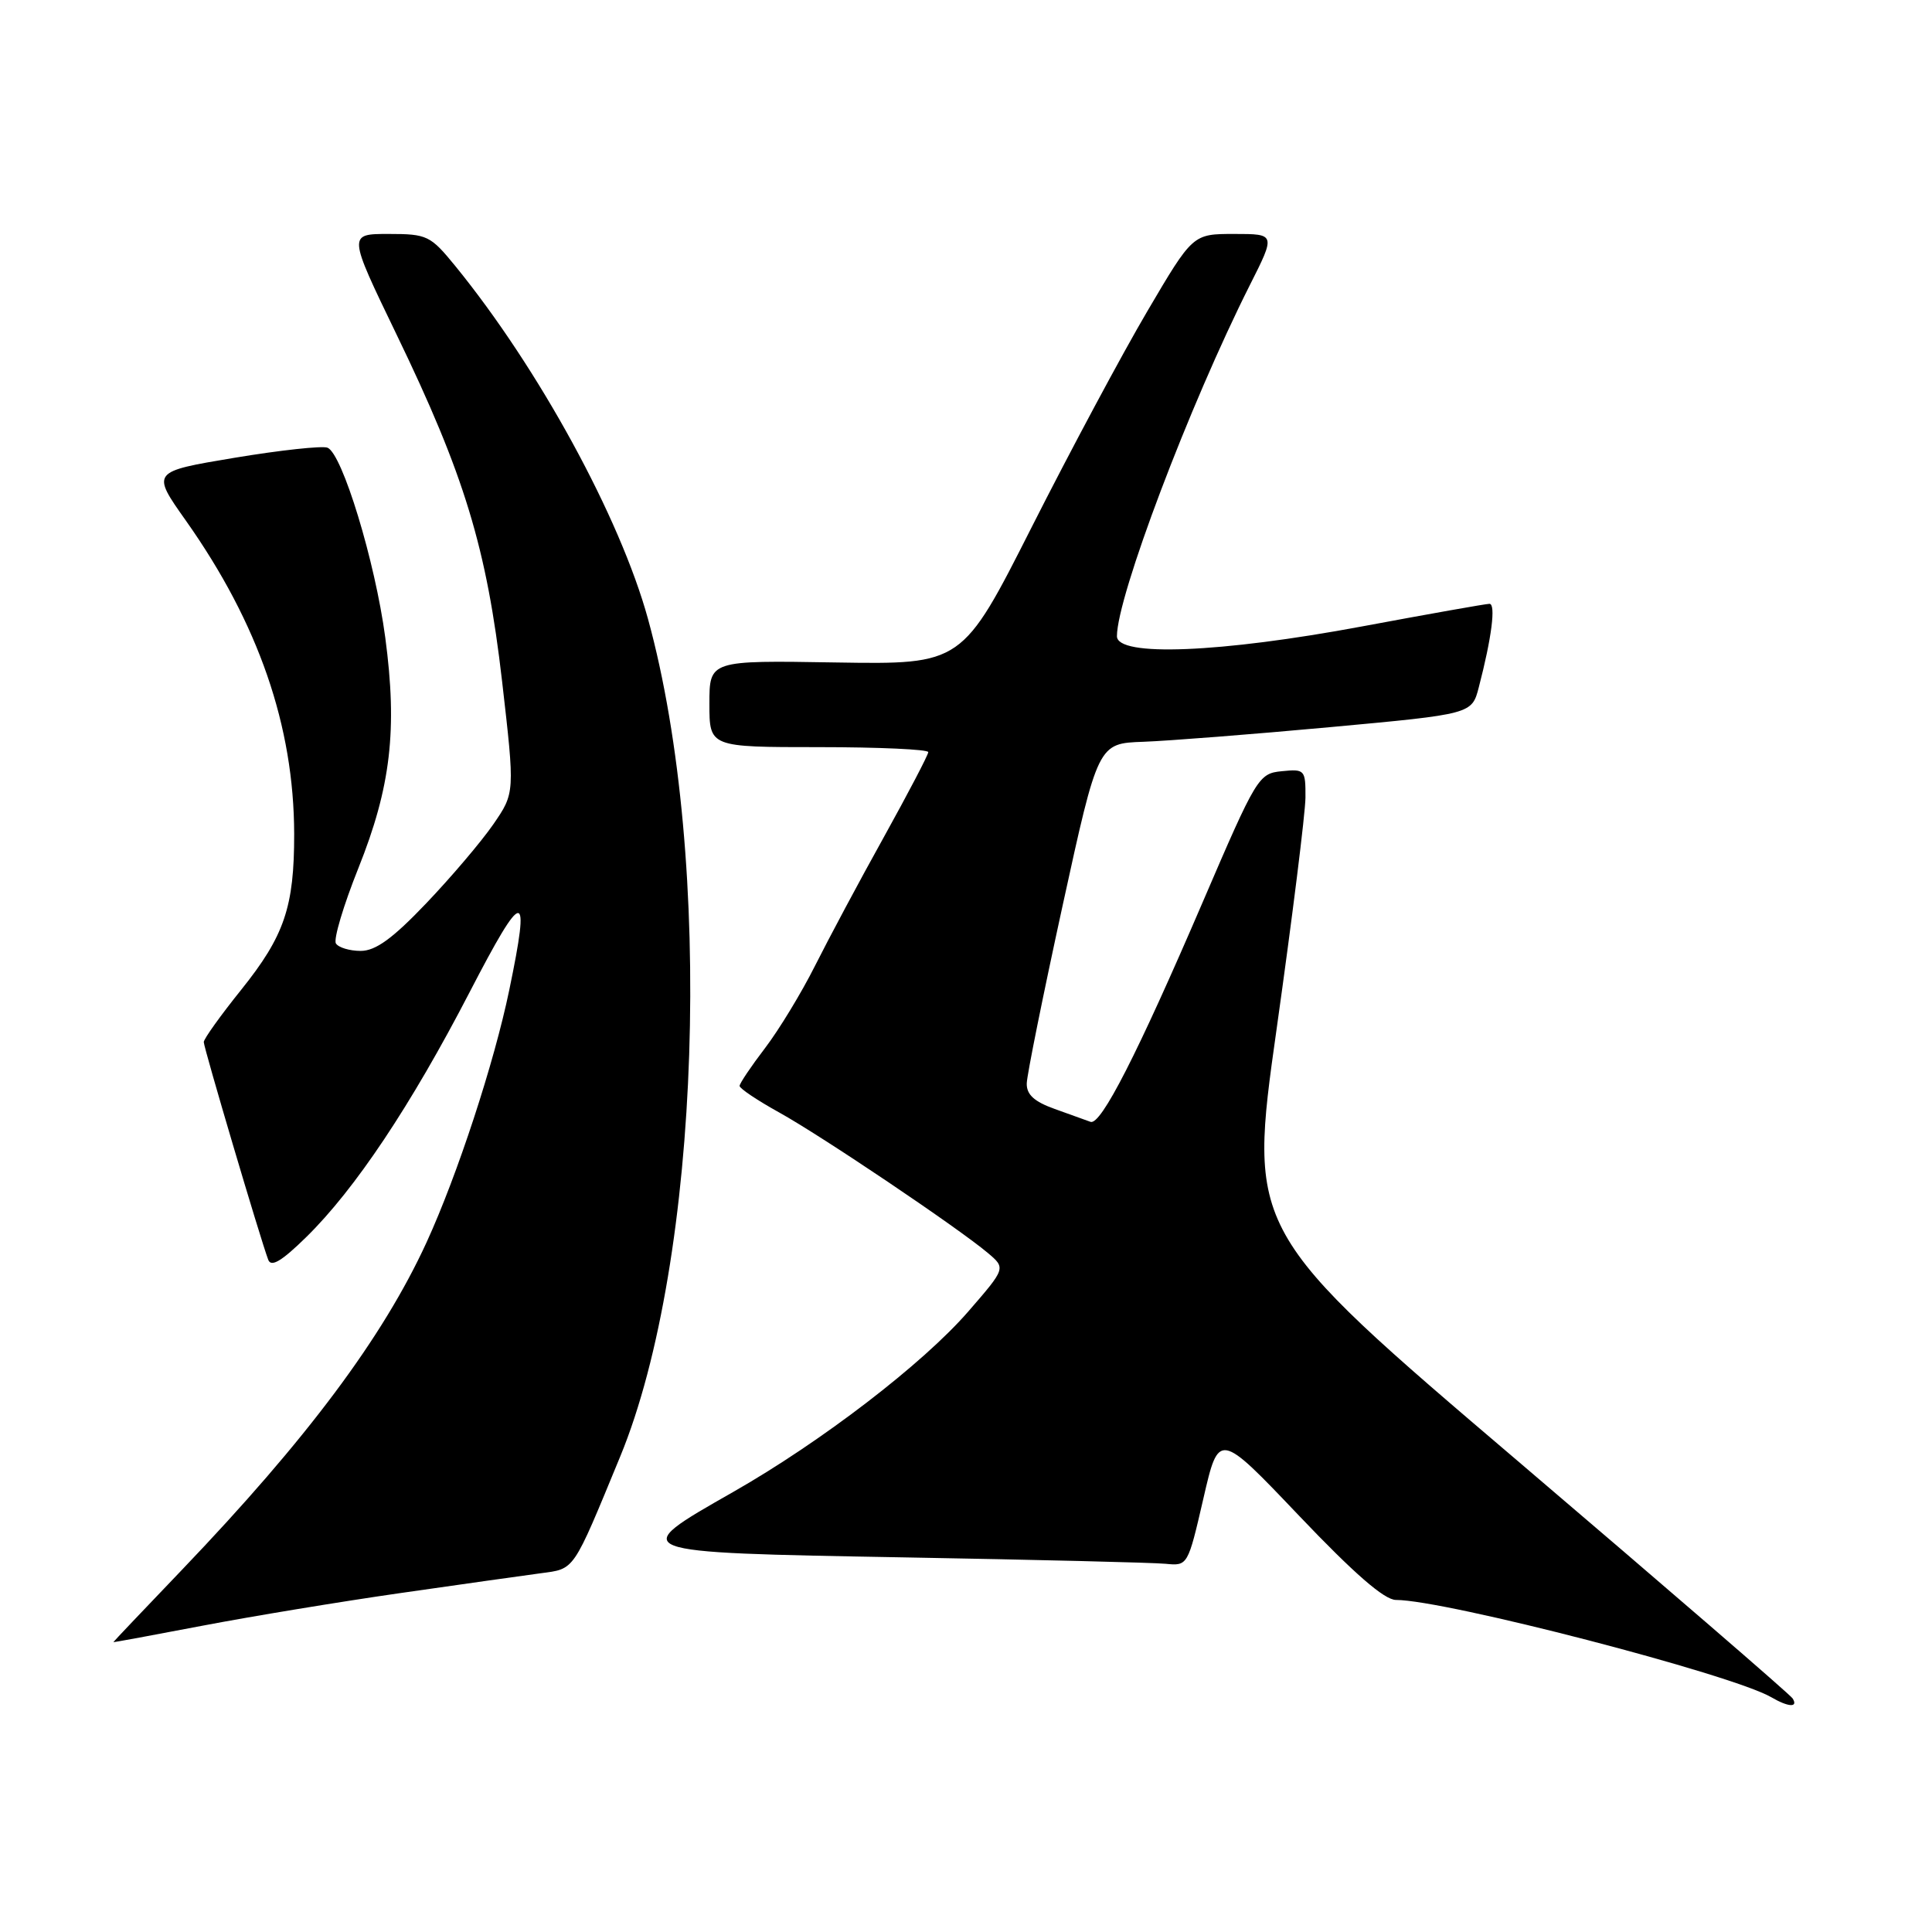 <?xml version="1.0" encoding="UTF-8" standalone="no"?>
<!DOCTYPE svg PUBLIC "-//W3C//DTD SVG 1.1//EN" "http://www.w3.org/Graphics/SVG/1.1/DTD/svg11.dtd" >
<svg xmlns="http://www.w3.org/2000/svg" xmlns:xlink="http://www.w3.org/1999/xlink" version="1.1" viewBox="0 0 256 256">
 <g >
 <path fill="currentColor"
d=" M 237.54 225.06 C 237.22 224.55 220.85 210.41 201.17 193.64 C 165.37 163.15 165.37 163.15 169.16 136.33 C 171.24 121.57 172.96 107.78 172.98 105.69 C 173.00 102.00 172.89 101.88 169.84 102.19 C 166.77 102.49 166.49 102.96 159.38 119.50 C 150.71 139.67 145.87 149.15 144.50 148.65 C 143.95 148.45 141.81 147.68 139.75 146.94 C 137.03 145.97 136.01 145.03 136.05 143.55 C 136.08 142.42 138.22 131.82 140.80 120.00 C 145.50 98.50 145.50 98.50 151.50 98.29 C 154.80 98.17 165.94 97.30 176.26 96.35 C 195.03 94.62 195.03 94.62 195.95 91.06 C 197.66 84.51 198.23 80.00 197.36 80.01 C 196.89 80.01 189.30 81.36 180.50 83.00 C 161.70 86.51 148.00 87.06 148.00 84.30 C 148.00 79.06 157.62 53.65 165.61 37.78 C 169.03 31.00 169.03 31.00 163.54 31.00 C 158.05 31.00 158.05 31.00 152.02 41.25 C 148.70 46.89 141.83 59.72 136.74 69.78 C 127.50 88.05 127.50 88.05 110.75 87.78 C 94.00 87.50 94.00 87.50 94.00 93.25 C 94.00 99.00 94.00 99.00 108.50 99.00 C 116.47 99.00 123.00 99.30 123.00 99.66 C 123.00 100.02 120.35 105.08 117.12 110.91 C 113.88 116.73 109.78 124.42 107.99 127.98 C 106.20 131.55 103.22 136.45 101.37 138.88 C 99.52 141.30 98.00 143.56 98.00 143.89 C 98.00 144.23 100.36 145.81 103.25 147.41 C 108.91 150.55 126.98 162.72 130.89 166.02 C 133.28 168.04 133.28 168.04 128.31 173.77 C 122.30 180.70 108.83 191.04 97.12 197.71 C 83.01 205.75 82.87 205.70 119.70 206.36 C 137.19 206.67 152.83 207.05 154.45 207.21 C 157.38 207.50 157.40 207.46 159.45 198.58 C 161.50 189.67 161.50 189.67 172.12 200.83 C 179.43 208.51 183.44 212.00 184.97 212.00 C 191.48 212.00 229.46 221.85 234.70 224.89 C 236.96 226.21 238.30 226.29 237.54 225.06 Z  M 53.05 211.09 C 61.00 209.95 69.35 208.77 71.61 208.47 C 76.21 207.85 75.82 208.42 82.18 193.00 C 92.87 167.06 94.64 113.91 85.86 82.00 C 82.16 68.56 71.40 48.84 60.33 35.25 C 57.03 31.21 56.61 31.00 51.49 31.00 C 46.11 31.00 46.11 31.00 52.51 44.25 C 61.54 62.92 64.49 72.59 66.53 90.28 C 68.23 105.06 68.23 105.06 65.37 109.22 C 63.79 111.51 59.79 116.22 56.48 119.69 C 52.03 124.36 49.77 126.00 47.79 126.00 C 46.32 126.00 44.84 125.55 44.51 125.01 C 44.17 124.46 45.51 119.98 47.48 115.05 C 51.79 104.29 52.68 96.67 51.05 84.48 C 49.71 74.40 45.34 60.07 43.39 59.32 C 42.68 59.05 37.14 59.65 31.07 60.66 C 20.04 62.50 20.04 62.50 24.64 69.00 C 34.26 82.62 38.95 96.20 38.98 110.50 C 38.99 120.18 37.69 124.00 31.96 131.15 C 29.23 134.55 27.00 137.66 27.00 138.08 C 27.00 138.82 34.50 164.17 35.54 166.92 C 35.92 167.95 37.32 167.12 40.58 163.92 C 47.04 157.59 54.46 146.46 62.21 131.50 C 69.43 117.56 70.32 117.51 67.48 131.18 C 65.49 140.81 60.59 155.75 56.52 164.62 C 50.73 177.23 40.67 190.70 24.12 208.00 C 19.12 213.22 15.02 217.54 15.02 217.59 C 15.01 217.64 20.31 216.66 26.80 215.42 C 33.29 214.18 45.10 212.23 53.05 211.09 Z "/>
</g>
</svg>